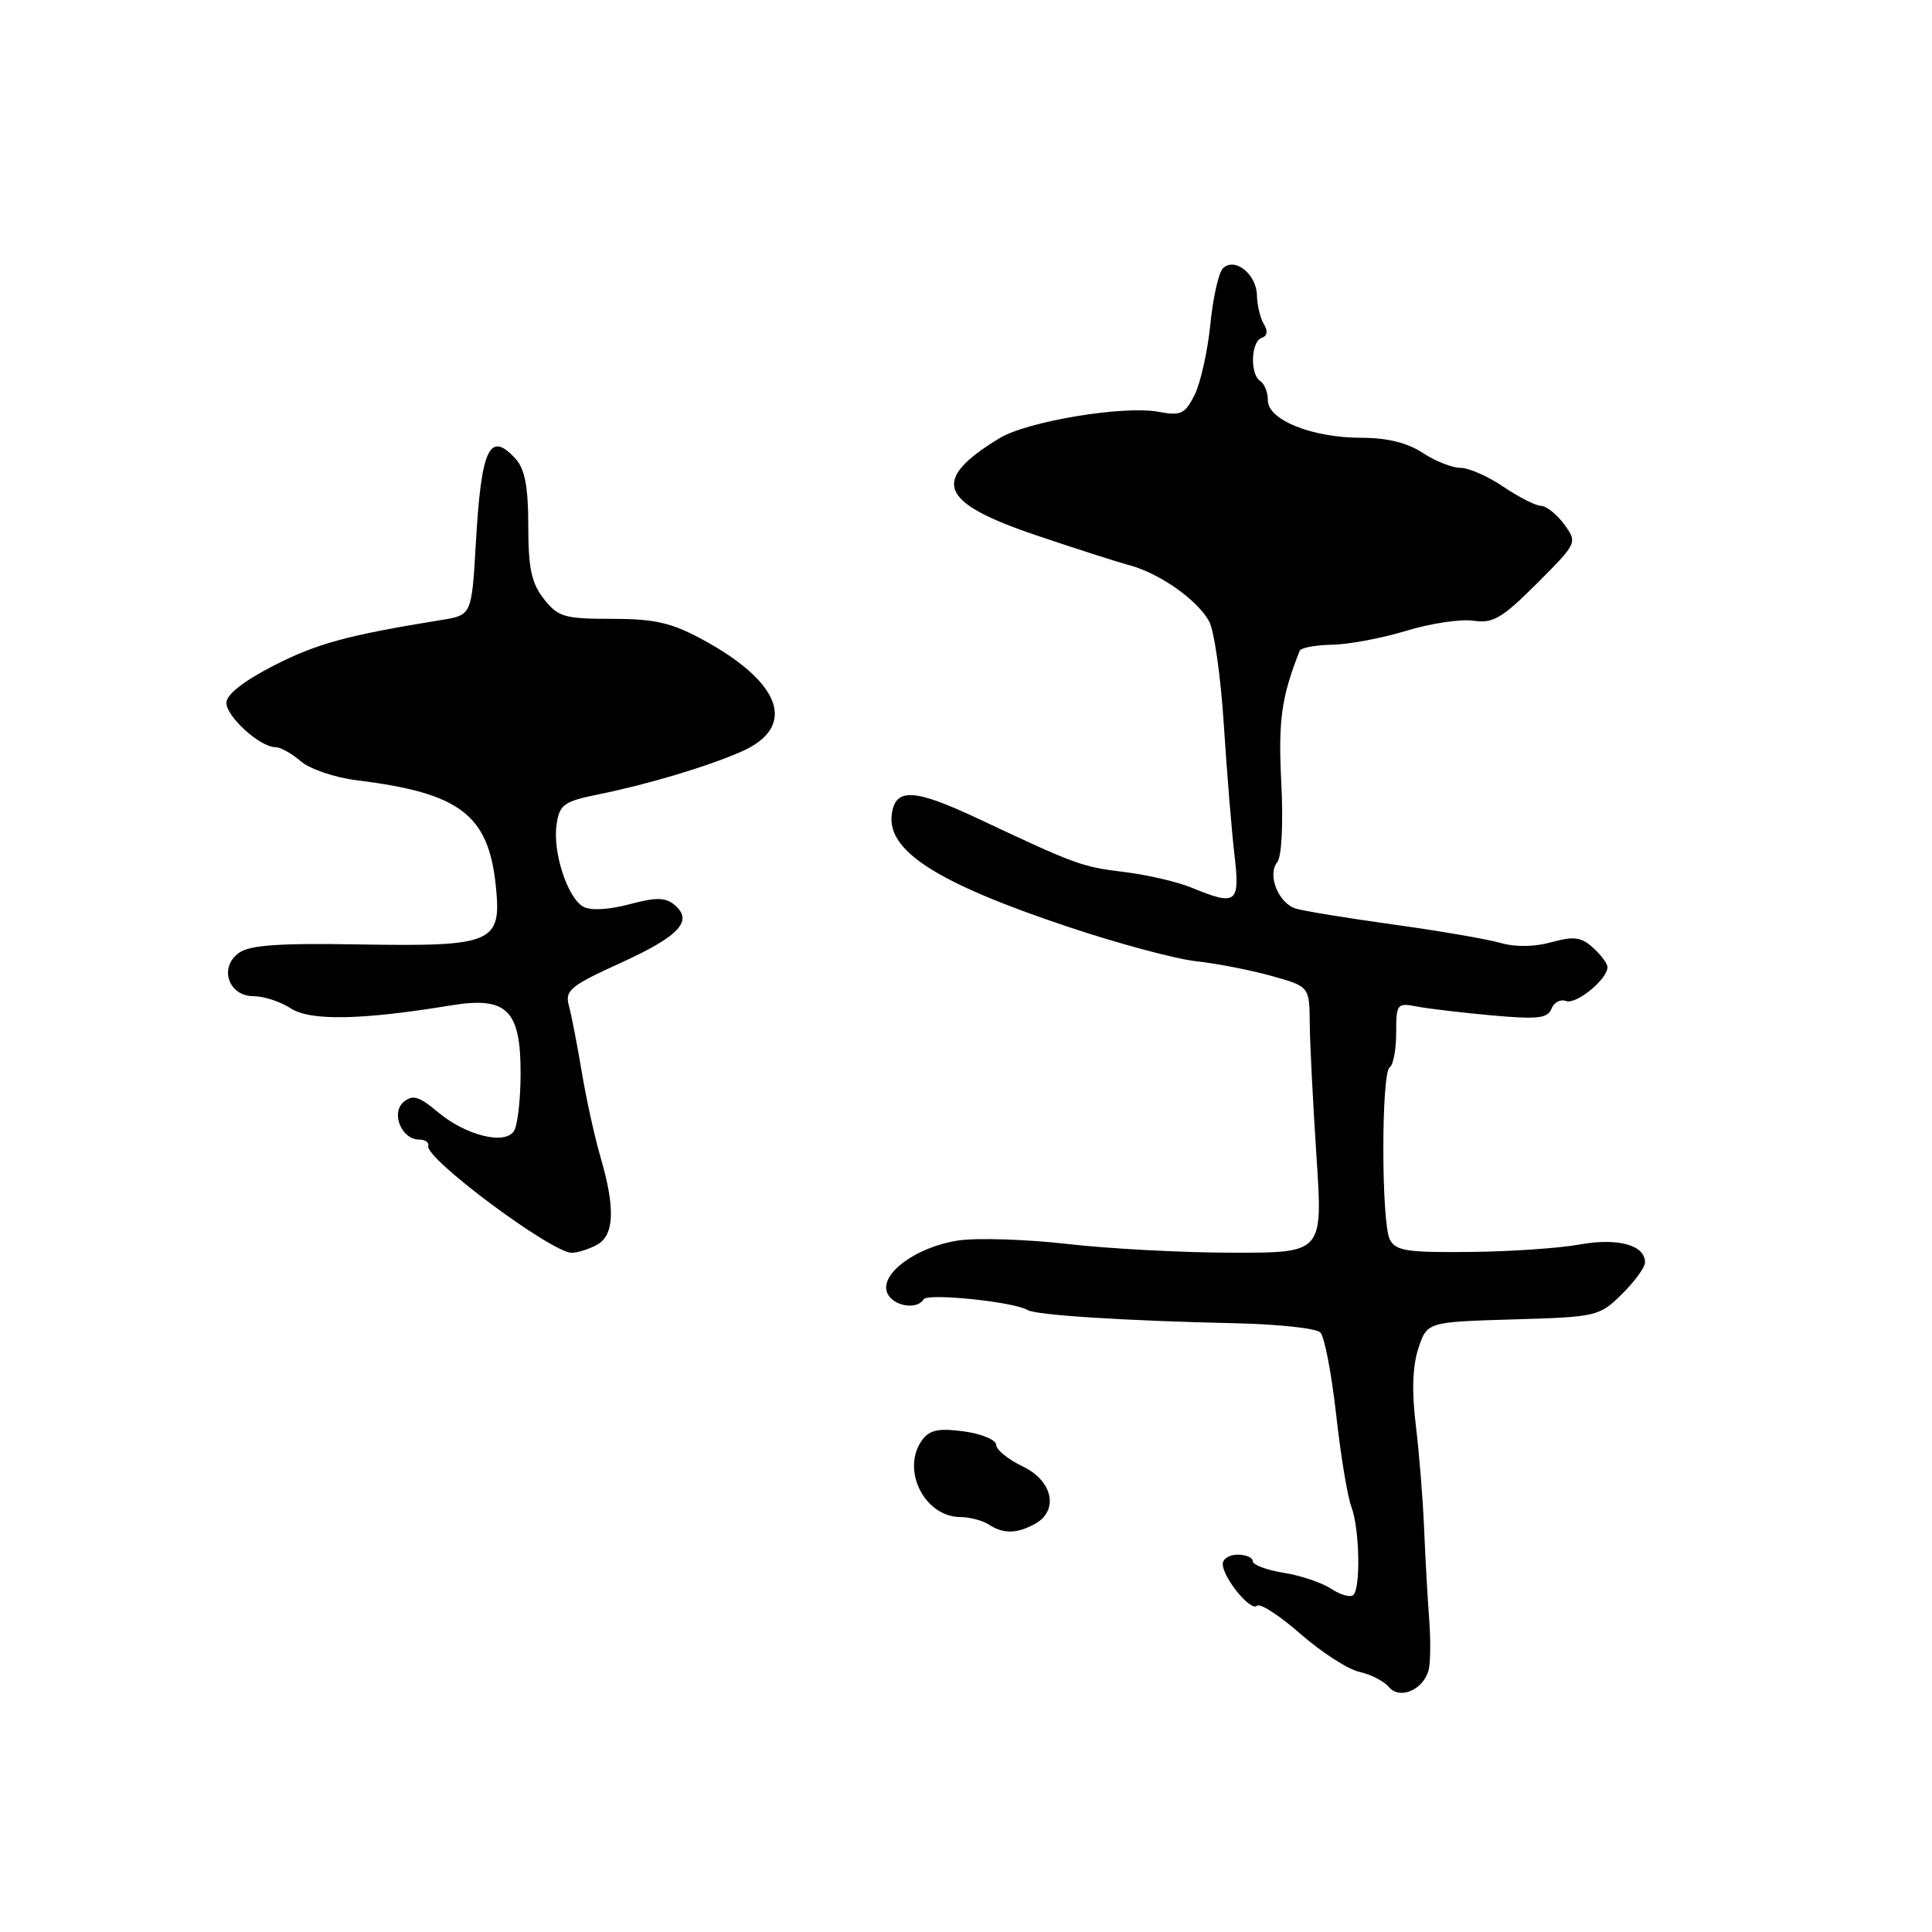 <?xml version="1.0" encoding="UTF-8" standalone="no"?>
<!DOCTYPE svg PUBLIC "-//W3C//DTD SVG 1.1//EN" "http://www.w3.org/Graphics/SVG/1.1/DTD/svg11.dtd" >
<svg xmlns="http://www.w3.org/2000/svg" xmlns:xlink="http://www.w3.org/1999/xlink" version="1.1" viewBox="0 0 256 256">
 <g >
 <path fill="currentColor"
d=" M 189.31 221.25 C 189.55 220.29 189.58 217.25 189.37 214.50 C 189.16 211.75 188.86 206.35 188.70 202.50 C 188.54 198.65 188.05 192.50 187.60 188.84 C 187.05 184.38 187.17 181.02 187.94 178.67 C 189.10 175.17 189.10 175.17 200.47 174.83 C 211.56 174.51 211.91 174.43 214.89 171.50 C 216.57 169.85 217.96 167.95 217.97 167.29 C 218.02 164.99 214.37 163.98 209.33 164.90 C 206.68 165.39 200.13 165.84 194.78 165.89 C 186.48 165.98 184.94 165.75 184.16 164.25 C 183.02 162.04 183.01 142.11 184.15 141.41 C 184.62 141.12 185.00 139.07 185.00 136.86 C 185.00 133.01 185.12 132.86 187.75 133.37 C 189.26 133.66 193.76 134.19 197.74 134.55 C 203.75 135.09 205.09 134.94 205.58 133.66 C 205.90 132.82 206.77 132.36 207.51 132.64 C 208.84 133.15 213.00 129.76 213.00 128.15 C 213.00 127.69 212.14 126.53 211.09 125.58 C 209.52 124.16 208.54 124.03 205.57 124.85 C 203.31 125.48 200.77 125.51 198.77 124.93 C 197.02 124.43 190.61 123.33 184.54 122.49 C 178.47 121.65 172.68 120.70 171.69 120.39 C 169.39 119.67 167.89 115.92 169.24 114.25 C 169.83 113.51 170.05 109.20 169.78 103.75 C 169.36 95.44 169.78 92.41 172.21 86.24 C 172.37 85.83 174.30 85.47 176.50 85.43 C 178.70 85.40 183.13 84.56 186.35 83.58 C 189.56 82.60 193.56 82.00 195.23 82.25 C 197.83 82.63 199.03 81.93 203.65 77.31 C 209.01 71.94 209.03 71.91 207.27 69.49 C 206.30 68.16 204.91 67.05 204.20 67.03 C 203.48 67.01 201.24 65.87 199.21 64.50 C 197.19 63.12 194.63 62.00 193.52 61.99 C 192.41 61.99 190.15 61.09 188.50 60.00 C 186.49 58.67 183.81 58.01 180.37 58.01 C 173.85 58.00 168.00 55.65 168.00 53.05 C 168.00 51.99 167.55 50.84 167.00 50.50 C 165.61 49.64 165.74 45.25 167.18 44.77 C 167.92 44.53 168.03 43.86 167.48 42.97 C 167.00 42.19 166.58 40.47 166.55 39.14 C 166.49 36.30 163.59 34.01 162.03 35.57 C 161.47 36.13 160.72 39.49 160.37 43.04 C 160.01 46.59 159.07 50.78 158.28 52.35 C 157.02 54.86 156.46 55.12 153.53 54.57 C 148.90 53.70 136.12 55.82 132.43 58.07 C 123.27 63.65 124.35 66.54 137.22 70.90 C 142.32 72.63 147.93 74.43 149.67 74.90 C 153.67 75.98 158.63 79.47 160.21 82.32 C 160.88 83.52 161.76 89.67 162.16 96.00 C 162.57 102.33 163.20 110.09 163.57 113.25 C 164.33 119.72 163.86 120.08 157.87 117.61 C 156.02 116.85 152.03 115.92 149.00 115.55 C 143.30 114.85 142.65 114.61 129.72 108.53 C 121.16 104.50 118.67 104.35 118.17 107.84 C 117.47 112.73 124.10 116.98 141.50 122.80 C 148.10 125.01 155.75 127.07 158.50 127.37 C 161.25 127.67 165.75 128.55 168.50 129.32 C 173.50 130.72 173.50 130.72 173.55 135.61 C 173.57 138.30 173.98 146.24 174.44 153.25 C 175.29 166.00 175.29 166.00 163.40 165.99 C 156.85 165.99 147.00 165.47 141.50 164.84 C 136.00 164.21 129.47 164.00 126.98 164.37 C 121.44 165.21 116.58 168.75 117.54 171.26 C 118.23 173.05 121.48 173.65 122.40 172.16 C 122.93 171.31 134.38 172.50 136.14 173.58 C 137.23 174.26 148.95 175.01 163.73 175.34 C 169.36 175.46 174.41 176.01 174.95 176.55 C 175.50 177.10 176.43 181.97 177.04 187.38 C 177.64 192.80 178.55 198.33 179.07 199.68 C 180.14 202.51 180.32 210.35 179.33 211.34 C 178.96 211.71 177.64 211.34 176.40 210.53 C 175.16 209.71 172.31 208.75 170.07 208.40 C 167.83 208.04 166.00 207.35 166.00 206.87 C 166.00 206.39 165.10 206.00 164.00 206.00 C 162.90 206.00 162.01 206.56 162.02 207.25 C 162.06 209.09 165.75 213.59 166.56 212.77 C 166.95 212.39 169.54 214.06 172.32 216.50 C 175.10 218.93 178.61 221.20 180.12 221.53 C 181.63 221.86 183.39 222.77 184.04 223.54 C 185.47 225.27 188.64 223.90 189.31 221.25 Z  M 137.07 201.96 C 140.35 200.21 139.54 196.22 135.50 194.30 C 133.57 193.38 132.00 192.10 132.00 191.45 C 132.00 190.80 130.09 190.00 127.75 189.67 C 124.48 189.22 123.21 189.46 122.25 190.73 C 119.32 194.60 122.42 200.98 127.25 201.02 C 128.49 201.02 130.18 201.47 131.00 202.00 C 132.94 203.26 134.67 203.25 137.07 201.96 Z  M 79.07 164.96 C 81.40 163.71 81.56 160.15 79.58 153.36 C 78.80 150.69 77.67 145.57 77.08 142.00 C 76.48 138.43 75.72 134.49 75.38 133.25 C 74.83 131.24 75.57 130.63 82.24 127.59 C 90.05 124.03 91.92 122.01 89.36 119.89 C 88.16 118.89 86.91 118.88 83.36 119.83 C 80.65 120.55 78.25 120.68 77.30 120.15 C 75.19 118.97 73.21 112.91 73.75 109.26 C 74.14 106.59 74.69 106.20 79.34 105.25 C 85.94 103.90 93.51 101.64 98.13 99.64 C 105.70 96.37 103.67 90.45 93.01 84.70 C 88.95 82.51 86.71 82.00 81.08 82.00 C 74.78 82.00 73.96 81.76 72.07 79.37 C 70.42 77.27 70.00 75.30 70.00 69.69 C 70.00 64.55 69.55 62.17 68.35 60.83 C 64.88 57.00 63.77 59.32 63.05 72.00 C 62.50 81.50 62.50 81.50 58.50 82.15 C 46.06 84.16 41.96 85.28 36.28 88.19 C 32.25 90.26 30.00 92.03 30.00 93.13 C 30.00 94.97 34.46 99.00 36.48 99.00 C 37.15 99.00 38.67 99.84 39.85 100.87 C 41.04 101.90 44.37 103.03 47.26 103.39 C 60.95 105.07 64.73 107.94 65.70 117.40 C 66.48 124.97 65.38 125.44 47.50 125.14 C 36.88 124.96 33.05 125.23 31.63 126.28 C 28.98 128.22 30.28 132.00 33.60 132.00 C 34.96 132.00 37.18 132.73 38.53 133.61 C 41.10 135.30 47.91 135.17 59.75 133.22 C 67.17 132.00 69.01 133.81 68.98 142.29 C 68.98 145.71 68.58 149.11 68.11 149.86 C 66.90 151.76 61.70 150.46 57.96 147.31 C 55.54 145.27 54.68 145.02 53.50 146.00 C 51.75 147.45 53.20 151.00 55.54 151.00 C 56.34 151.00 56.89 151.38 56.75 151.85 C 56.27 153.48 73.10 166.00 75.76 166.00 C 76.52 166.00 78.00 165.53 79.07 164.96 Z "/>
</g>
</svg>